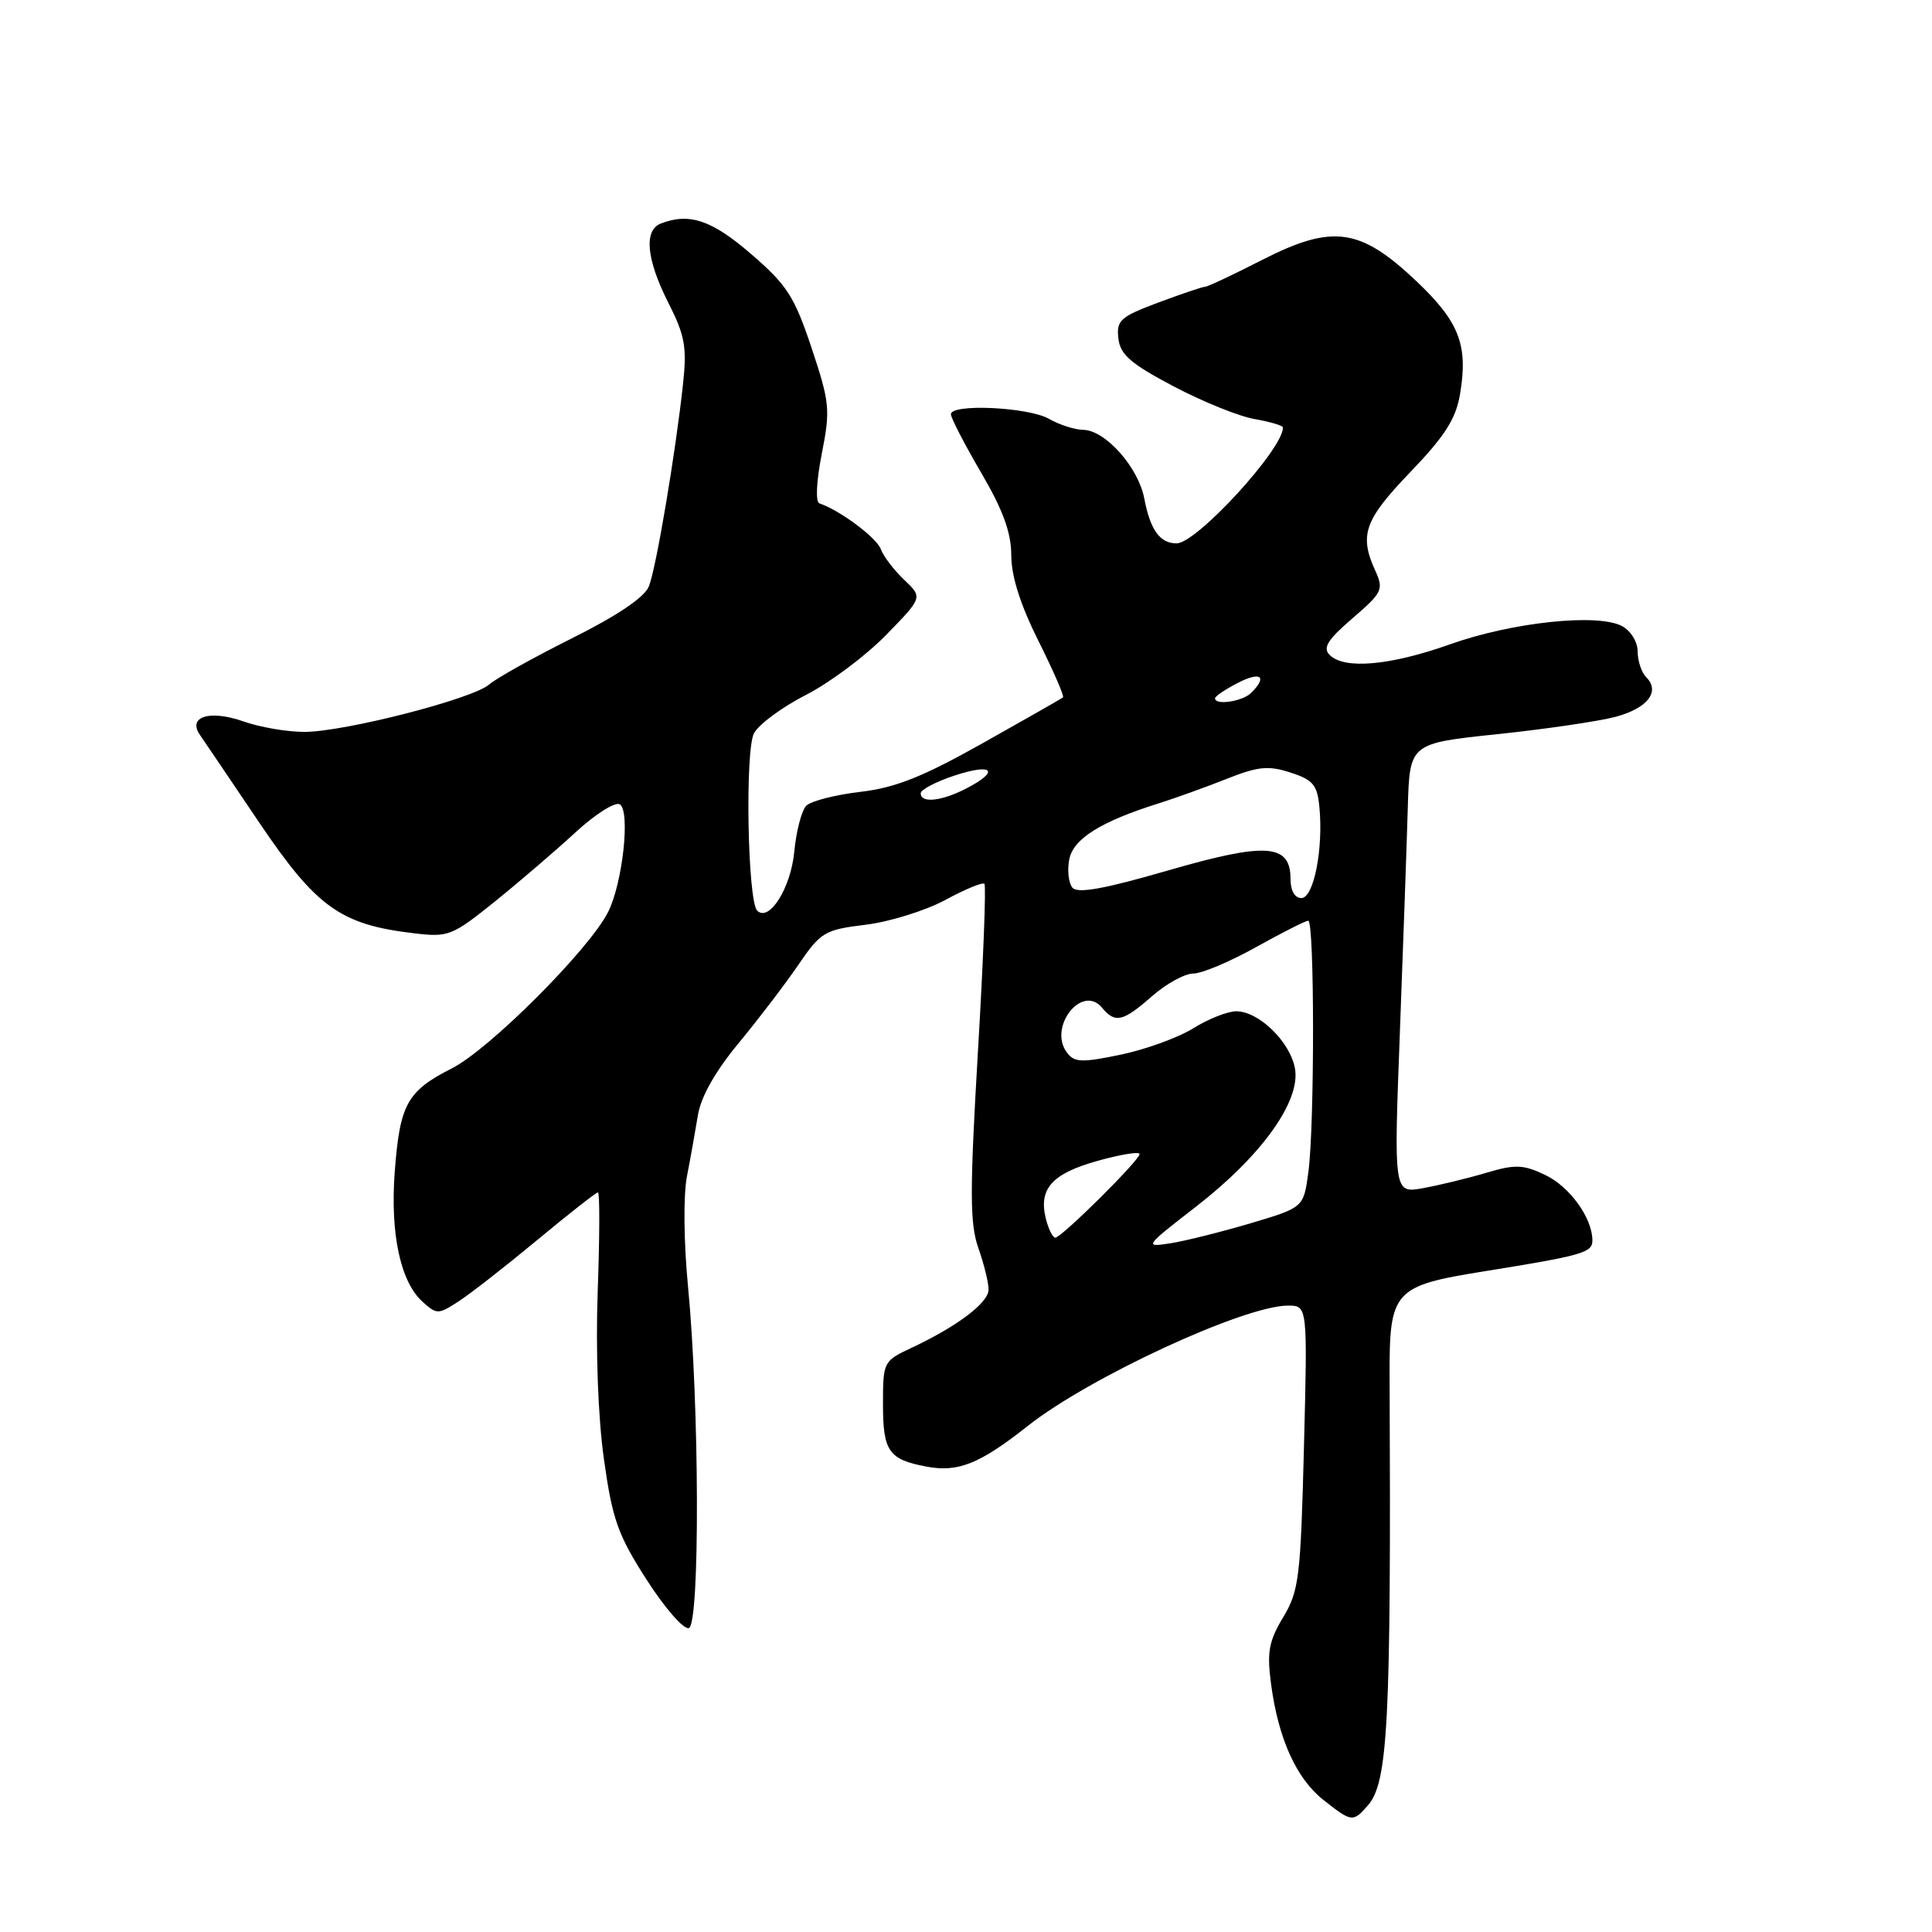 <?xml version="1.0" encoding="UTF-8" standalone="no"?>
<!DOCTYPE svg PUBLIC "-//W3C//DTD SVG 1.1//EN" "http://www.w3.org/Graphics/SVG/1.1/DTD/svg11.dtd" >
<svg xmlns="http://www.w3.org/2000/svg" xmlns:xlink="http://www.w3.org/1999/xlink" version="1.1" viewBox="0 0 256 256">
 <g >
 <path fill="currentColor"
d=" M 181.23 239.25 C 183.93 236.19 184.33 228.34 184.13 182.50 C 184.08 171.01 184.63 170.39 196.58 168.47 C 209.70 166.36 211.00 165.99 211.00 164.37 C 211.00 161.39 208.00 157.23 204.73 155.68 C 201.83 154.30 200.78 154.26 196.94 155.40 C 194.50 156.13 190.74 157.04 188.59 157.43 C 184.68 158.15 184.68 158.15 185.49 136.83 C 185.93 125.10 186.41 111.68 186.54 107.00 C 186.79 98.50 186.79 98.50 198.42 97.28 C 204.82 96.61 211.87 95.57 214.08 94.98 C 218.32 93.84 220.03 91.63 218.13 89.73 C 217.51 89.11 217.00 87.58 217.00 86.34 C 217.00 85.06 216.09 83.58 214.92 82.96 C 211.71 81.24 200.38 82.44 192.12 85.38 C 184.18 88.20 178.13 88.73 176.19 86.79 C 175.24 85.84 175.89 84.79 179.21 81.93 C 183.19 78.50 183.37 78.12 182.22 75.59 C 180.08 70.89 180.79 68.88 186.88 62.55 C 191.45 57.79 192.91 55.50 193.46 52.24 C 194.56 45.71 193.37 42.64 187.63 37.21 C 180.21 30.19 176.57 29.69 167.26 34.43 C 163.42 36.40 160.00 38.00 159.67 38.00 C 159.34 38.00 156.56 38.94 153.48 40.09 C 148.43 41.98 147.92 42.45 148.19 44.84 C 148.44 47.00 149.82 48.19 155.50 51.19 C 159.35 53.22 164.19 55.18 166.25 55.53 C 168.31 55.89 170.00 56.39 170.00 56.65 C 170.00 59.53 158.55 72.00 155.91 72.00 C 153.69 72.00 152.42 70.23 151.62 66.04 C 150.84 61.93 146.47 57.01 143.56 56.96 C 142.43 56.95 140.38 56.29 139.00 55.50 C 136.27 53.94 126.00 53.46 126.00 54.89 C 126.00 55.38 127.80 58.86 130.00 62.62 C 132.92 67.61 134.00 70.59 134.00 73.60 C 134.00 76.34 135.21 80.15 137.60 84.93 C 139.58 88.89 141.05 92.26 140.85 92.41 C 140.66 92.57 135.88 95.29 130.24 98.46 C 122.25 102.95 118.66 104.38 113.97 104.93 C 110.67 105.32 107.46 106.14 106.84 106.76 C 106.22 107.38 105.50 110.14 105.24 112.90 C 104.78 117.69 101.90 122.24 100.33 120.66 C 99.06 119.39 98.70 99.42 99.91 97.16 C 100.55 95.97 103.65 93.68 106.79 92.08 C 109.93 90.48 114.70 86.91 117.39 84.16 C 122.27 79.16 122.27 79.16 119.81 76.83 C 118.46 75.55 117.06 73.72 116.71 72.76 C 116.15 71.24 111.28 67.61 108.58 66.70 C 108.04 66.52 108.17 63.79 108.89 60.13 C 110.04 54.29 109.96 53.38 107.54 46.11 C 105.26 39.28 104.29 37.77 99.54 33.67 C 94.32 29.16 91.36 28.16 87.58 29.61 C 85.28 30.49 85.64 34.36 88.56 40.12 C 90.75 44.43 91.03 46.00 90.51 50.84 C 89.51 60.07 86.94 75.33 85.97 77.72 C 85.39 79.15 81.76 81.60 75.78 84.58 C 70.68 87.13 65.75 89.88 64.83 90.69 C 62.67 92.60 45.73 96.95 40.38 96.98 C 38.11 96.99 34.46 96.37 32.28 95.60 C 27.80 94.02 24.81 94.95 26.50 97.39 C 27.05 98.19 30.60 103.43 34.38 109.04 C 41.93 120.22 45.14 122.52 54.82 123.66 C 59.42 124.21 59.90 124.02 65.57 119.46 C 68.83 116.83 73.64 112.70 76.26 110.29 C 78.88 107.87 81.52 106.21 82.13 106.58 C 83.56 107.47 82.49 117.15 80.54 120.92 C 77.94 125.95 64.82 139.06 59.88 141.56 C 53.93 144.58 52.97 146.32 52.30 155.34 C 51.70 163.47 53.06 169.84 55.97 172.47 C 57.87 174.19 58.06 174.19 60.72 172.47 C 62.25 171.49 66.94 167.83 71.15 164.34 C 75.35 160.85 78.99 158.00 79.23 158.00 C 79.48 158.00 79.46 163.88 79.20 171.07 C 78.92 179.00 79.24 187.75 80.02 193.32 C 81.14 201.33 81.86 203.37 85.68 209.32 C 88.09 213.08 90.61 215.96 91.28 215.73 C 92.76 215.22 92.68 186.17 91.16 170.39 C 90.60 164.61 90.54 158.41 91.02 155.89 C 91.49 153.48 92.14 149.81 92.48 147.75 C 92.87 145.34 94.79 141.94 97.85 138.25 C 100.46 135.09 104.03 130.42 105.77 127.87 C 108.76 123.49 109.25 123.20 114.72 122.53 C 117.90 122.14 122.64 120.66 125.26 119.25 C 127.87 117.83 130.20 116.87 130.44 117.11 C 130.68 117.34 130.29 127.43 129.57 139.52 C 128.49 157.96 128.50 162.12 129.64 165.38 C 130.39 167.51 131.00 169.98 130.99 170.88 C 130.99 172.62 126.83 175.76 120.75 178.61 C 117.06 180.34 117.00 180.46 117.00 186.06 C 117.00 192.31 117.75 193.39 122.75 194.33 C 126.95 195.13 129.81 193.98 136.19 188.94 C 144.34 182.50 164.88 173.00 170.66 173.00 C 173.26 173.00 173.26 173.00 172.78 191.75 C 172.34 209.01 172.13 210.80 170.03 214.29 C 168.12 217.47 167.86 218.91 168.42 223.14 C 169.39 230.40 171.77 235.67 175.37 238.51 C 179.11 241.46 179.27 241.48 181.23 239.25 Z  M 158.50 159.87 C 167.22 153.11 172.41 145.83 171.58 141.52 C 170.90 137.99 166.78 134.00 163.81 134.00 C 162.67 134.00 160.11 135.01 158.12 136.25 C 156.13 137.49 151.80 139.06 148.50 139.75 C 143.29 140.83 142.35 140.79 141.36 139.45 C 138.86 136.09 143.38 130.34 146.02 133.52 C 147.76 135.63 148.79 135.39 152.65 132.00 C 154.53 130.35 156.99 129.00 158.12 129.00 C 159.25 129.00 162.99 127.42 166.43 125.50 C 169.88 123.58 172.99 122.00 173.35 122.00 C 174.19 122.00 174.20 149.25 173.36 155.36 C 172.73 160.00 172.73 160.00 165.71 162.09 C 161.85 163.23 157.08 164.43 155.10 164.74 C 151.57 165.29 151.64 165.19 158.50 159.87 Z  M 138.58 161.48 C 137.59 157.52 139.40 155.50 145.44 153.82 C 148.50 152.96 151.00 152.56 151.00 152.92 C 151.00 153.74 140.65 164.00 139.83 164.00 C 139.49 164.00 138.93 162.87 138.58 161.48 Z  M 142.10 117.62 C 141.59 117.00 141.40 115.33 141.68 113.89 C 142.20 111.15 145.84 108.87 153.50 106.46 C 155.70 105.77 159.75 104.31 162.50 103.22 C 166.70 101.55 168.06 101.41 171.00 102.37 C 174.00 103.34 174.55 104.00 174.83 106.97 C 175.36 112.53 174.07 119.00 172.44 119.00 C 171.57 119.00 171.00 118.01 171.00 116.48 C 171.00 111.79 167.80 111.57 154.77 115.34 C 146.29 117.80 142.77 118.43 142.10 117.62 Z  M 122.00 105.12 C 122.00 104.63 124.03 103.57 126.50 102.76 C 131.57 101.09 132.54 102.15 128.05 104.47 C 124.77 106.17 122.00 106.47 122.00 105.12 Z  M 161.00 92.53 C 161.00 92.26 162.35 91.35 164.00 90.50 C 167.04 88.93 167.99 89.61 165.80 91.80 C 164.65 92.95 161.00 93.50 161.00 92.53 Z "/>
</g>
</svg>